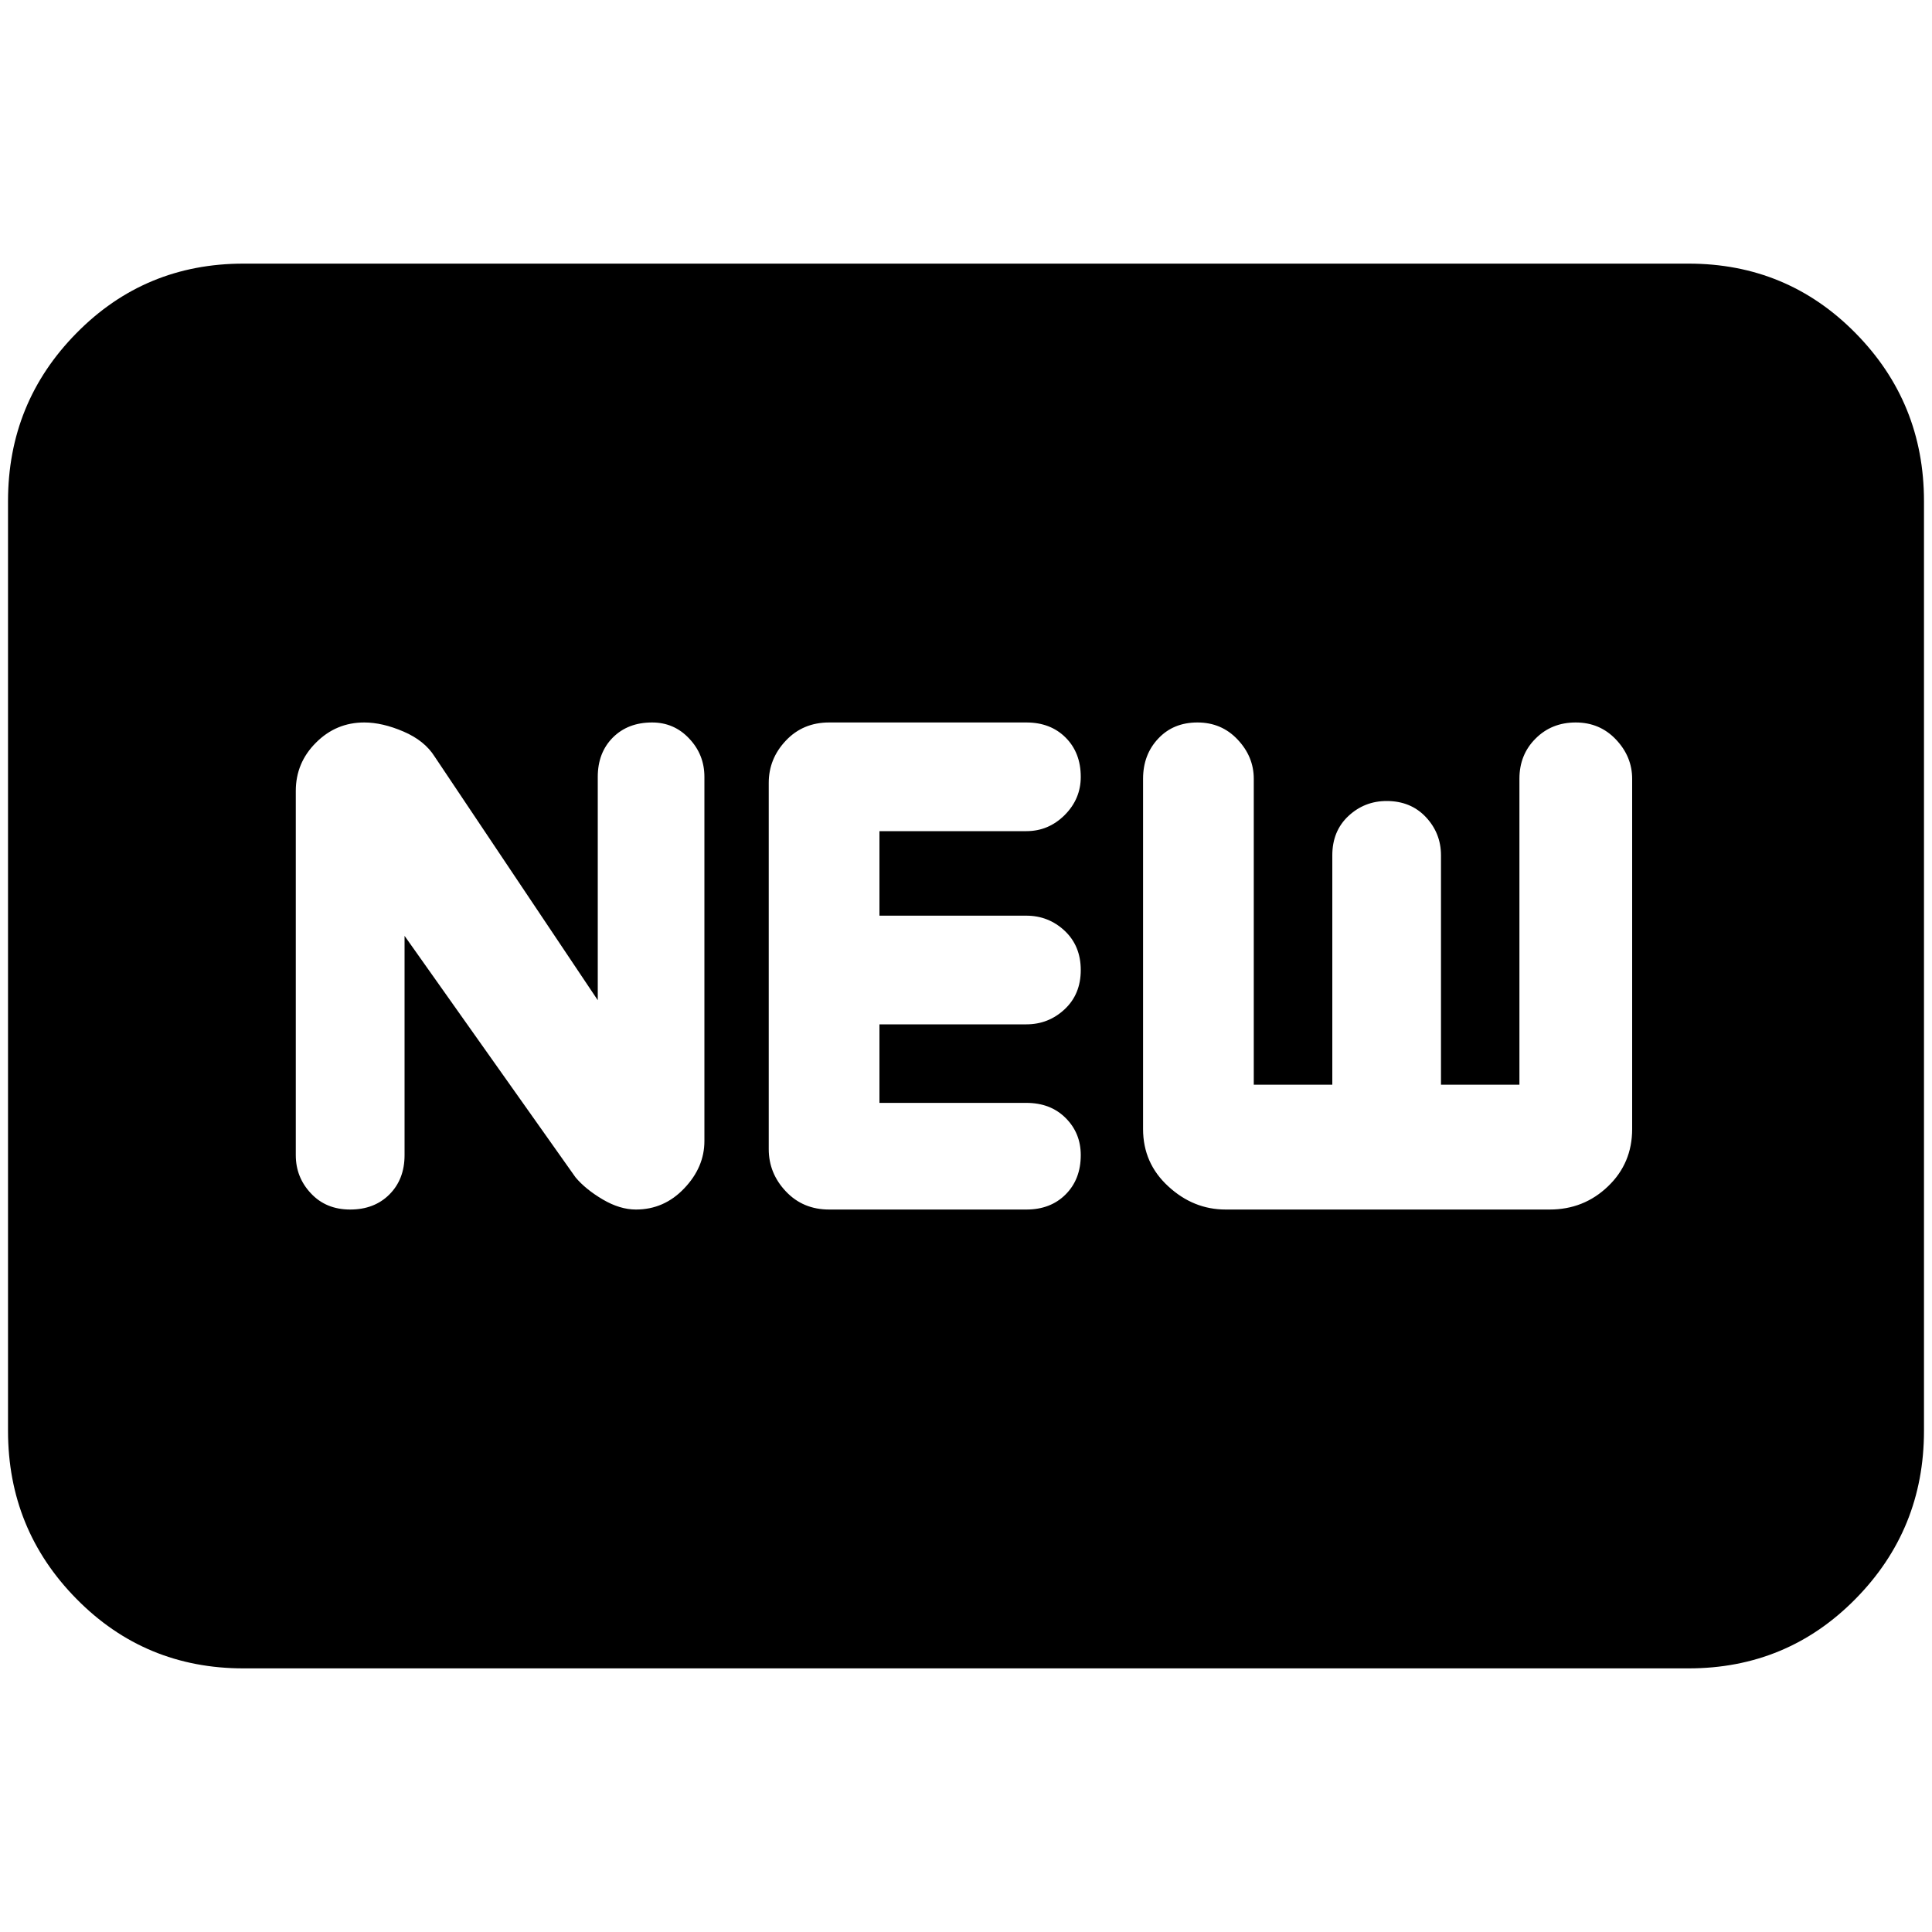 <svg xmlns="http://www.w3.org/2000/svg" height="20" width="20"><path d="M3.625 12.521q.25 0 .406-.156.157-.157.157-.407v-2.27l1.77 2.5q.104.124.282.229.177.104.343.104.292 0 .5-.219.209-.219.209-.49v-3.77q0-.23-.157-.396-.156-.167-.385-.167-.25 0-.406.156-.156.157-.156.407v2.312L4.5 7.833q-.104-.166-.323-.26-.219-.094-.406-.094-.292 0-.5.209-.209.208-.209.5v3.77q0 .23.157.396.156.167.406.167Zm4.958 0h2.042q.25 0 .406-.156.157-.157.157-.407 0-.229-.157-.385-.156-.156-.406-.156H9.104v-.813h1.521q.229 0 .396-.156t.167-.406q0-.25-.167-.407-.167-.156-.396-.156H9.104v-.875h1.521q.229 0 .396-.166.167-.167.167-.396 0-.25-.157-.407-.156-.156-.406-.156H8.583q-.271 0-.448.188-.177.187-.177.437v3.792q0 .25.177.437.177.188.448.188Zm4.105 0h3.354q.354 0 .604-.24.25-.239.25-.593V8.062q0-.229-.167-.406-.167-.177-.417-.177-.25 0-.416.167-.167.166-.167.416v3.167h-.812V8.854q0-.229-.157-.396-.156-.166-.406-.166-.229 0-.396.156-.166.156-.166.406v2.375h-.813V8.062q0-.229-.167-.406-.166-.177-.416-.177-.25 0-.406.167-.157.166-.157.416v3.626q0 .354.261.593.26.24.594.24Zm-10.167 4.75q-1.021 0-1.729-.719-.709-.719-.709-1.74V5.188q0-1.021.709-1.74.708-.719 1.729-.719h14.958q1.021 0 1.729.719.709.719.709 1.74v9.624q0 1.021-.709 1.74-.708.719-1.729.719Z"/></svg>